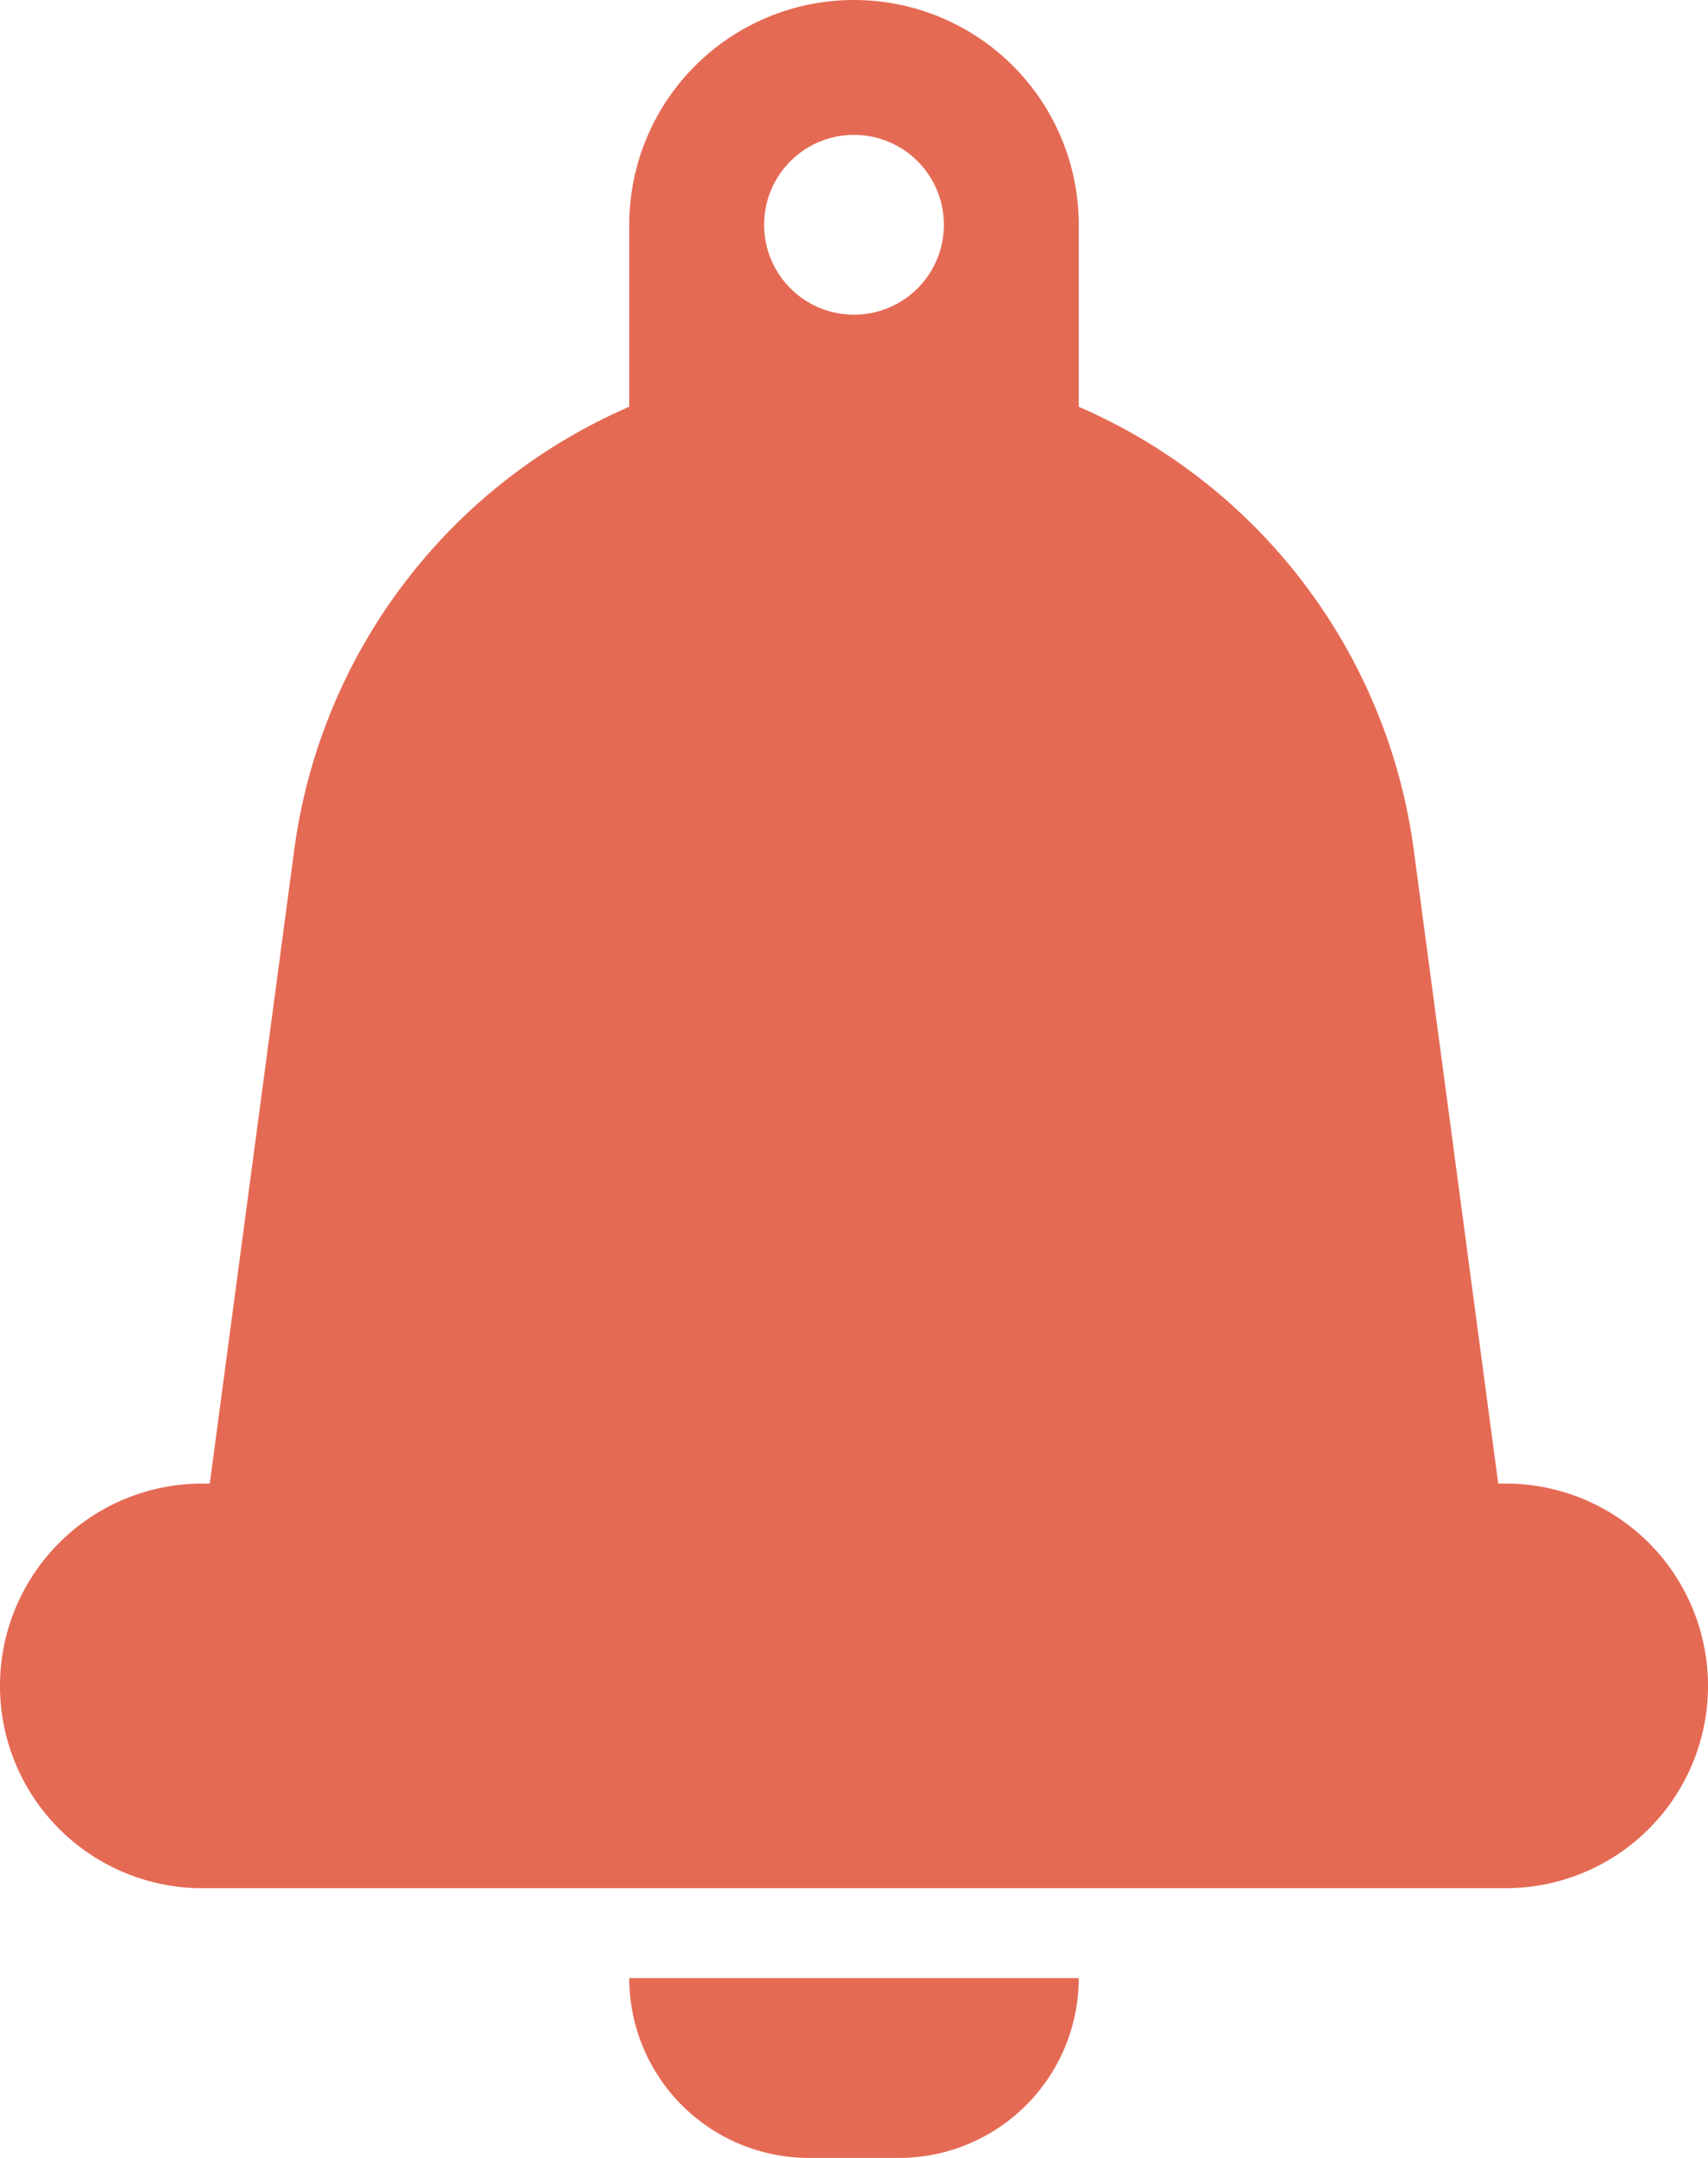 <?xml version="1.0" encoding="UTF-8"?>
<svg xmlns="http://www.w3.org/2000/svg" viewBox="0 0 38 48"><g fill="#418fde" data-name="Layer 2"><path d="M18 48h2a4 4 0 0 0 4-4H14a4 4 0 0 0 4 4zM33.5 33h-.167l-1.88-14.1A12.55 12.55 0 0 0 24 9.048V5a5 5 0 0 0-10 0v4.048A12.55 12.55 0 0 0 6.547 18.9L4.667 33H4.5a4.5 4.5 0 0 0 0 9h29a4.5 4.5 0 0 0 0-9zM19 3a2 2 0 1 1-2 2 2 2 0 0 1 2-2z" style="fill: #e56a54;"/></g></svg>
